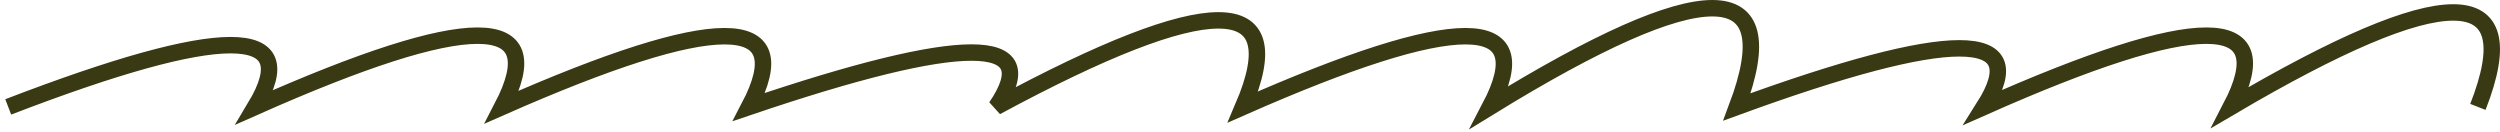<svg width="304" height="16" viewBox="0 0 304 16" fill="none" xmlns="http://www.w3.org/2000/svg">
<path d="M1 13C27.027 2.989 37.037 2.989 31.031 13C57.058 1.449 67.068 1.449 61.062 13C87.089 1.535 97.099 1.535 91.093 13C117.12 4.187 127.131 4.187 121.124 13C147.151 -1.032 157.162 -1.032 151.155 13C177.182 1.535 187.193 1.535 181.186 13C207.213 -3 217.224 -3 211.218 13C237.244 3.503 247.255 3.503 241.249 13C267.276 1.449 277.286 1.449 271.28 13C297.307 -2.316 307.317 -2.316 301.311 13" stroke="#393913" stroke-width="2"/>
</svg>
